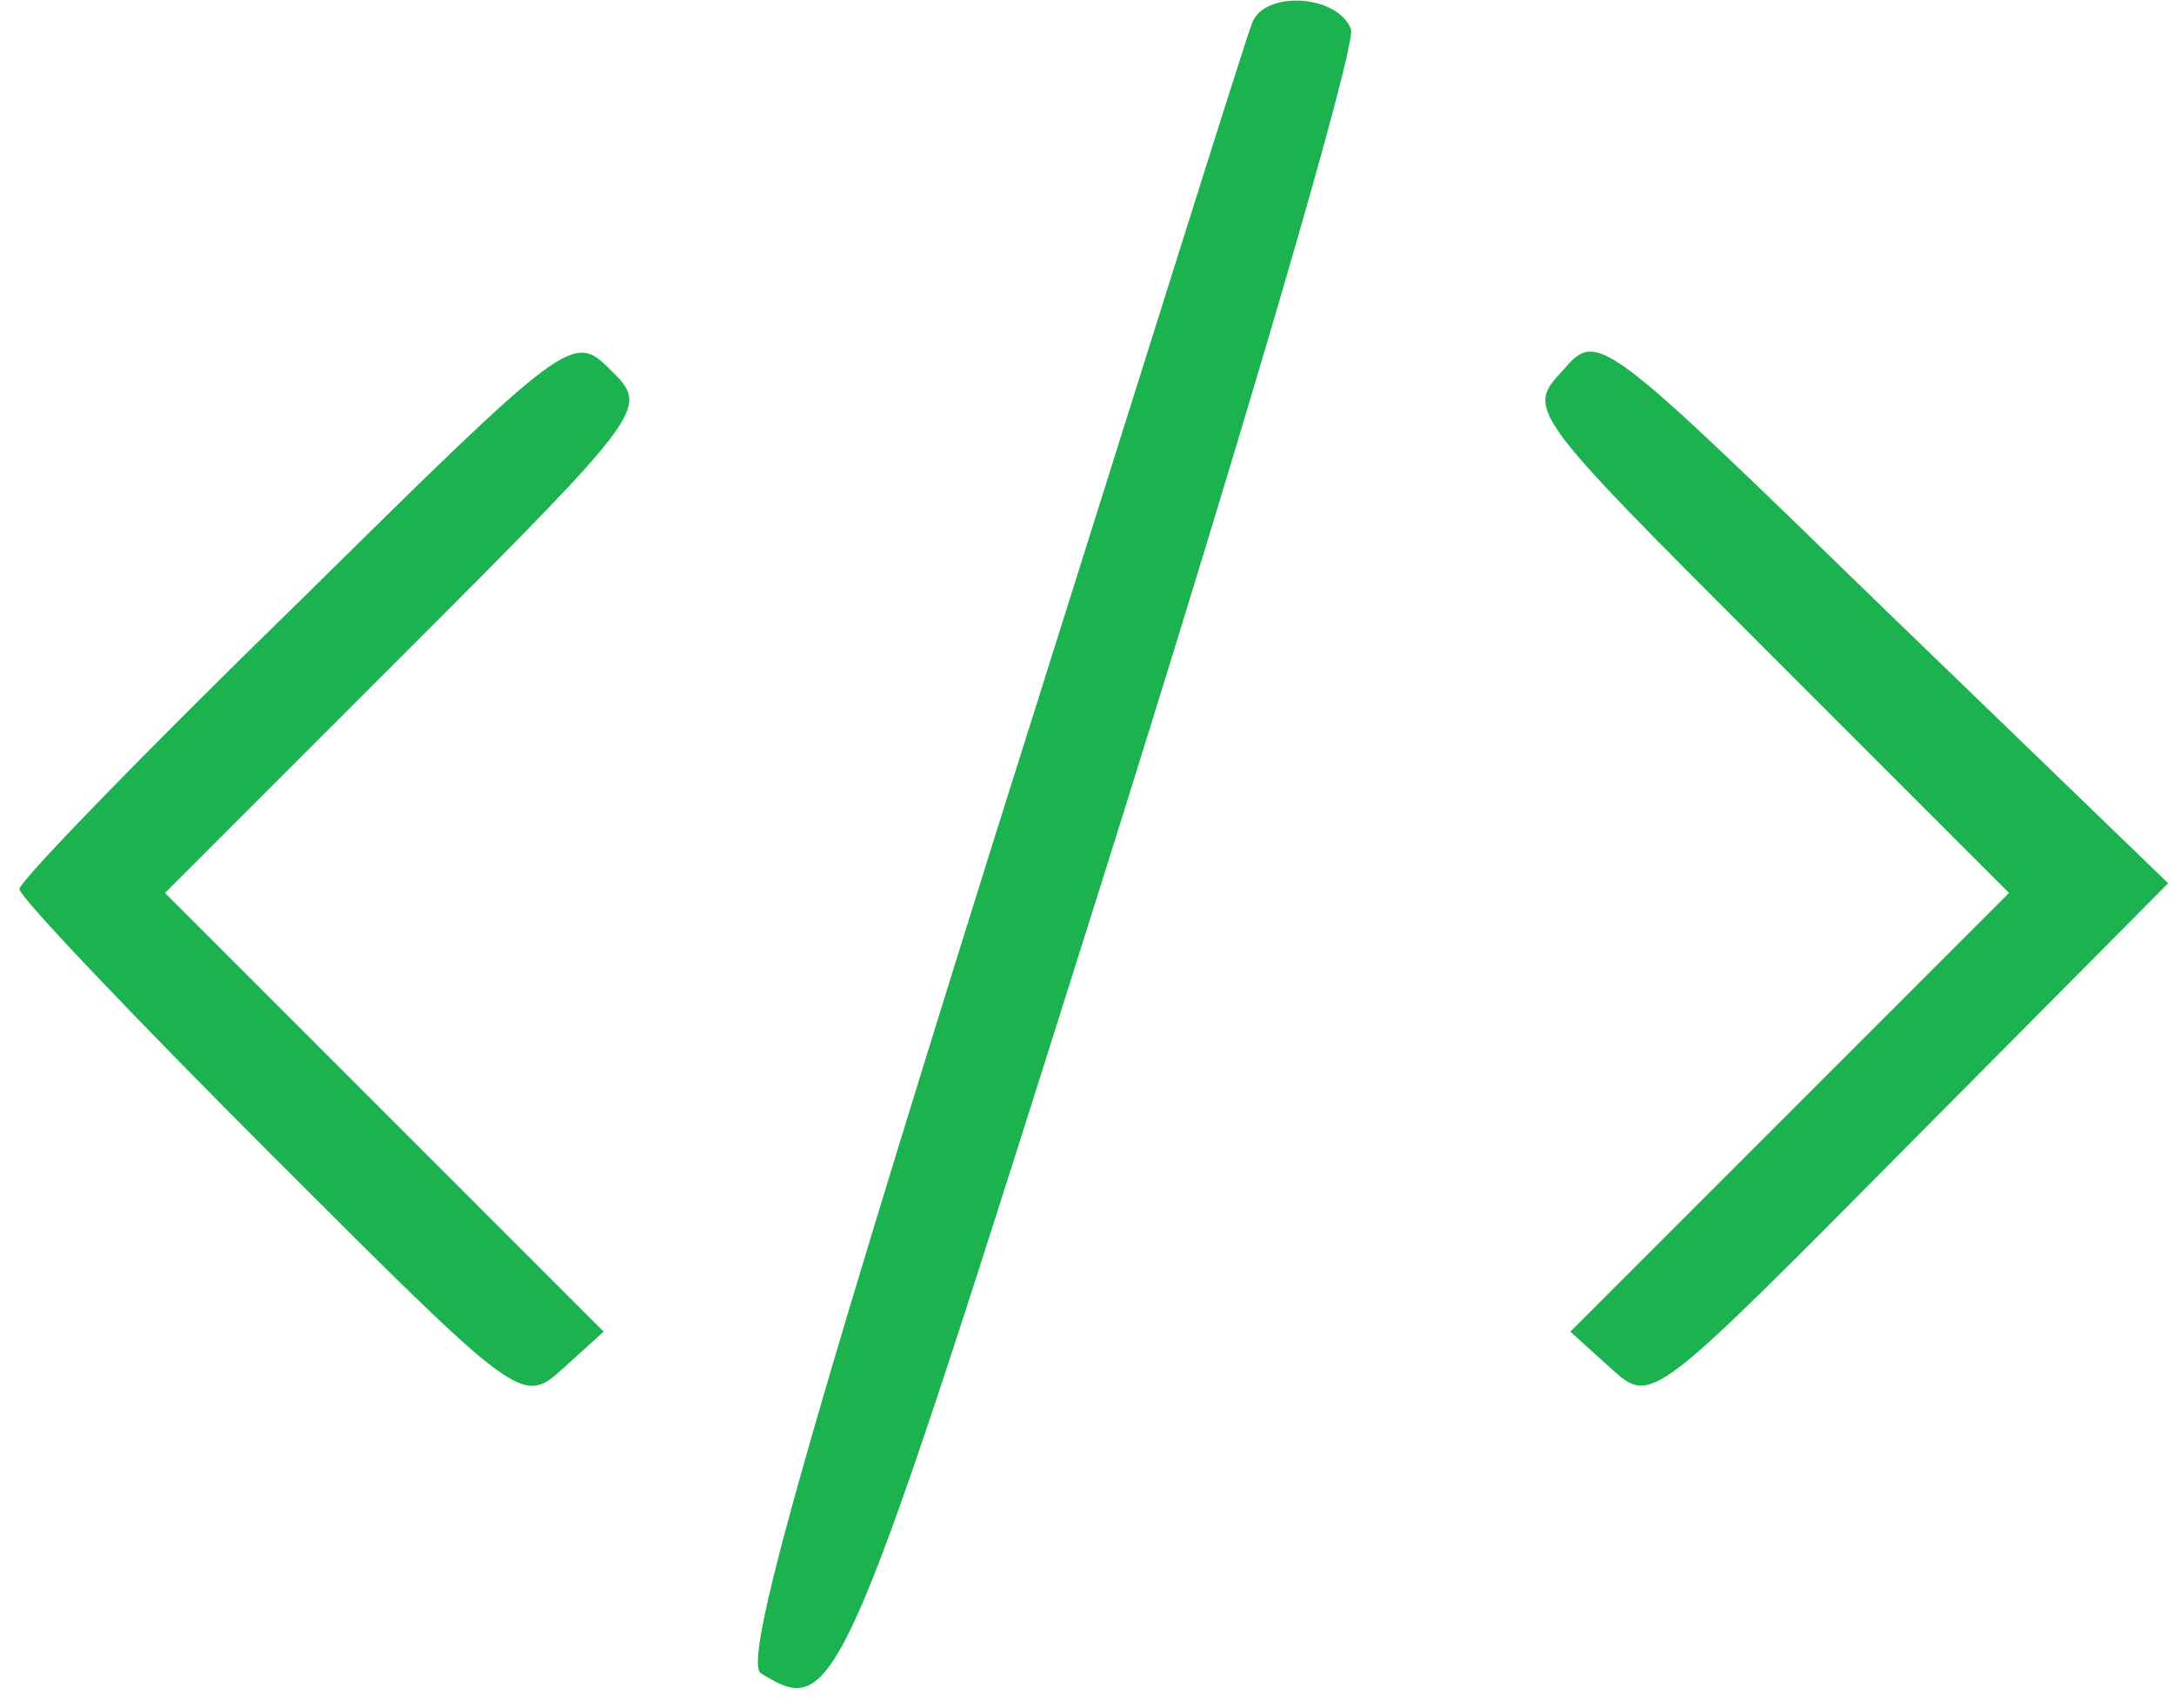 <?xml version="1.0" standalone="no"?>
<!DOCTYPE svg PUBLIC "-//W3C//DTD SVG 20010904//EN"
 "http://www.w3.org/TR/2001/REC-SVG-20010904/DTD/svg10.dtd">
<svg version="1.0" xmlns="http://www.w3.org/2000/svg"
 width="112pt" height="88pt" viewBox="0 0 112 88"
 preserveAspectRatio="xMidYMid meet">


<g transform="translate(0,88) scale(0.1,-0.1)"
fill="rgb(29,178,80)" stroke="none">
<path d="M645 868 c-3 -7 -63 -199 -135 -427 -98 -313 -127 -417 -118 -423 39
-24 42 -16 177 412 73 232 130 427 127 435 -7 18 -45 20 -51 3z"/>
<path d="M153 569 c-79 -77 -143 -143 -143 -147 0 -4 58 -65 130 -137 128
-128 129 -129 150 -110 l21 19 -113 113 -113 113 125 125 c124 124 124 125
105 144 -20 20 -21 19 -162 -120z"/>
<path d="M805 689 c-19 -20 -17 -22 105 -144 l125 -125 -113 -113 -113 -113
21 -19 c21 -19 21 -18 154 116 l133 134 -147 142 c-146 142 -147 143 -165 122z"/>
</g>
</svg>